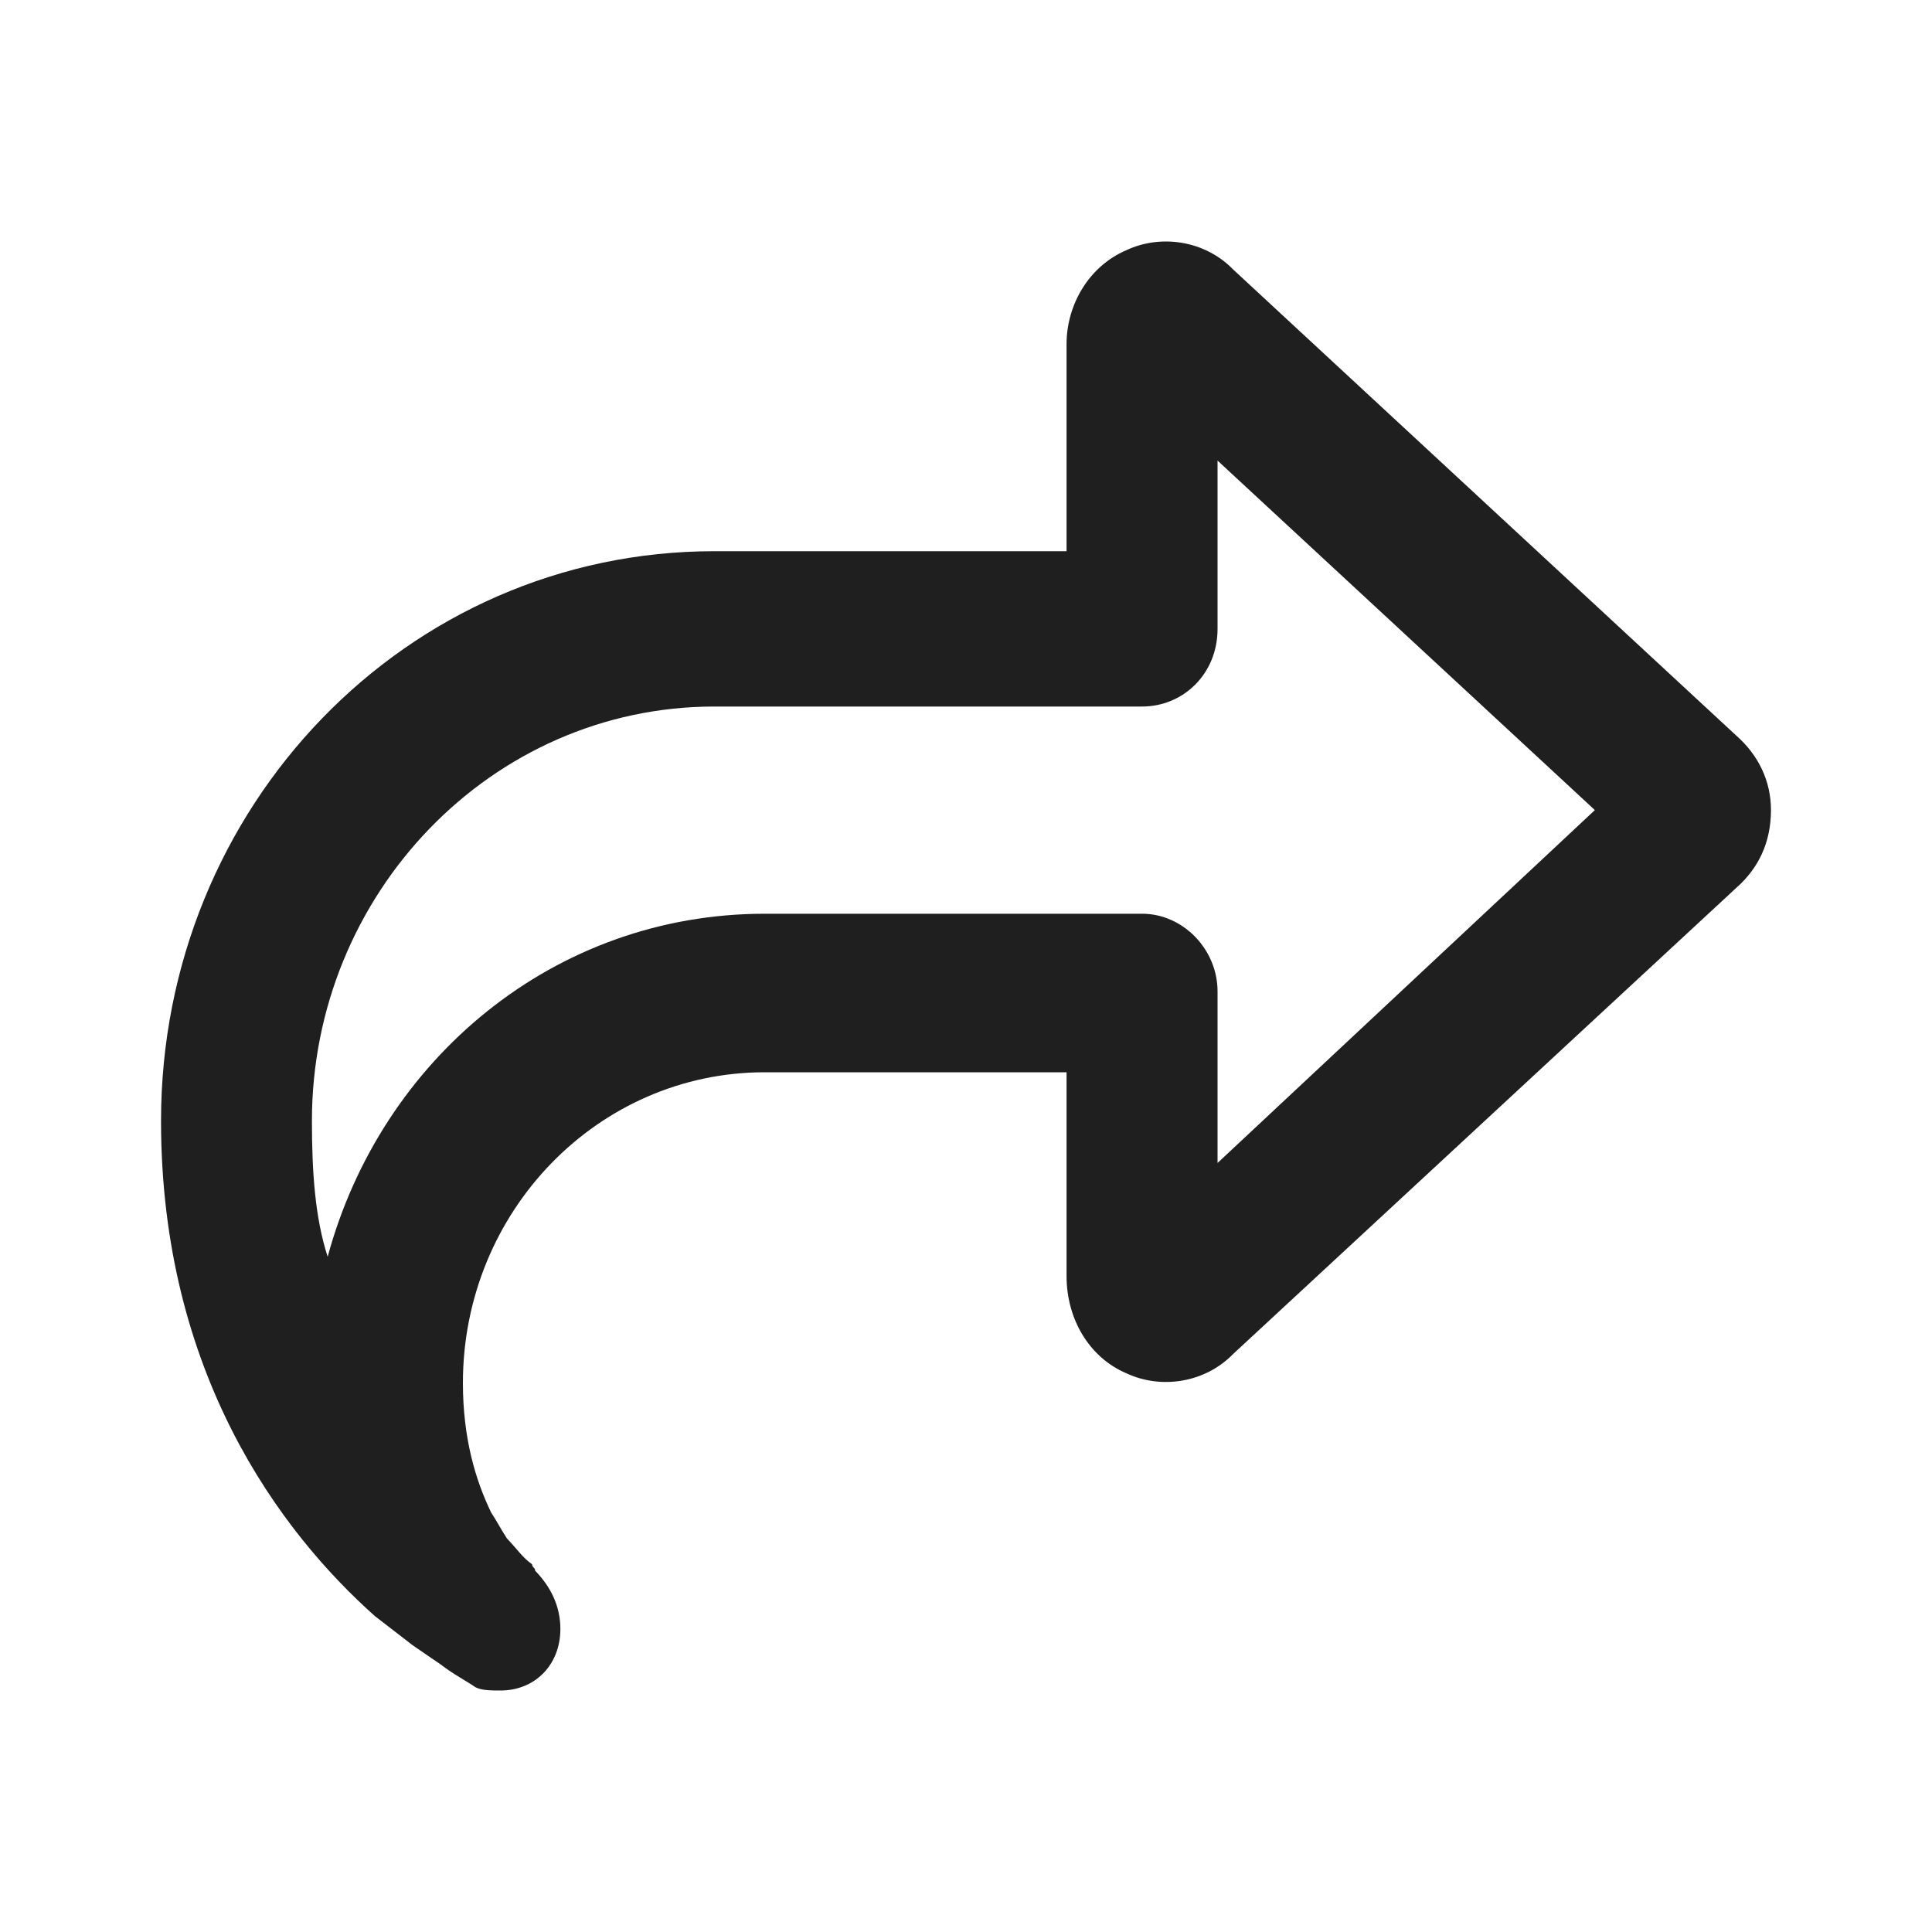<svg width="20" height="20" viewBox="0 0 20 20" fill="none" xmlns="http://www.w3.org/2000/svg">
<path d="M11.823 9.459C12.246 9.459 12.604 9.827 12.604 10.263V12.039L16.51 8.386L12.604 4.768V6.51C12.604 6.979 12.246 7.314 11.823 7.314H7.396C5.084 7.314 3.229 9.257 3.229 11.603C3.229 12.139 3.262 12.608 3.392 13.01C3.945 10.966 5.736 9.459 7.917 9.459H11.823ZM11.041 11.067V11.1H7.917C6.191 11.1 4.792 12.541 4.792 14.317C4.792 14.886 4.922 15.322 5.084 15.657C5.15 15.758 5.182 15.825 5.247 15.925C5.345 16.026 5.41 16.126 5.508 16.193C5.508 16.227 5.54 16.227 5.54 16.26C5.703 16.428 5.801 16.629 5.801 16.863C5.801 17.232 5.54 17.5 5.182 17.5C5.084 17.5 4.987 17.5 4.922 17.466C4.824 17.399 4.694 17.332 4.564 17.232C4.466 17.165 4.368 17.098 4.271 17.031C4.14 16.93 4.01 16.83 3.88 16.729C2.903 15.858 1.667 14.216 1.667 11.603C1.667 8.353 4.206 5.706 7.396 5.706H11.041V3.561C11.041 3.159 11.269 2.757 11.66 2.59C12.018 2.422 12.474 2.489 12.767 2.791L17.975 7.616C18.203 7.817 18.333 8.085 18.333 8.386C18.333 8.721 18.203 8.989 17.975 9.19L12.767 14.015C12.474 14.317 12.018 14.384 11.66 14.216C11.269 14.049 11.041 13.647 11.041 13.211V11.067Z" fill="#1F1F1F"/>
</svg>
